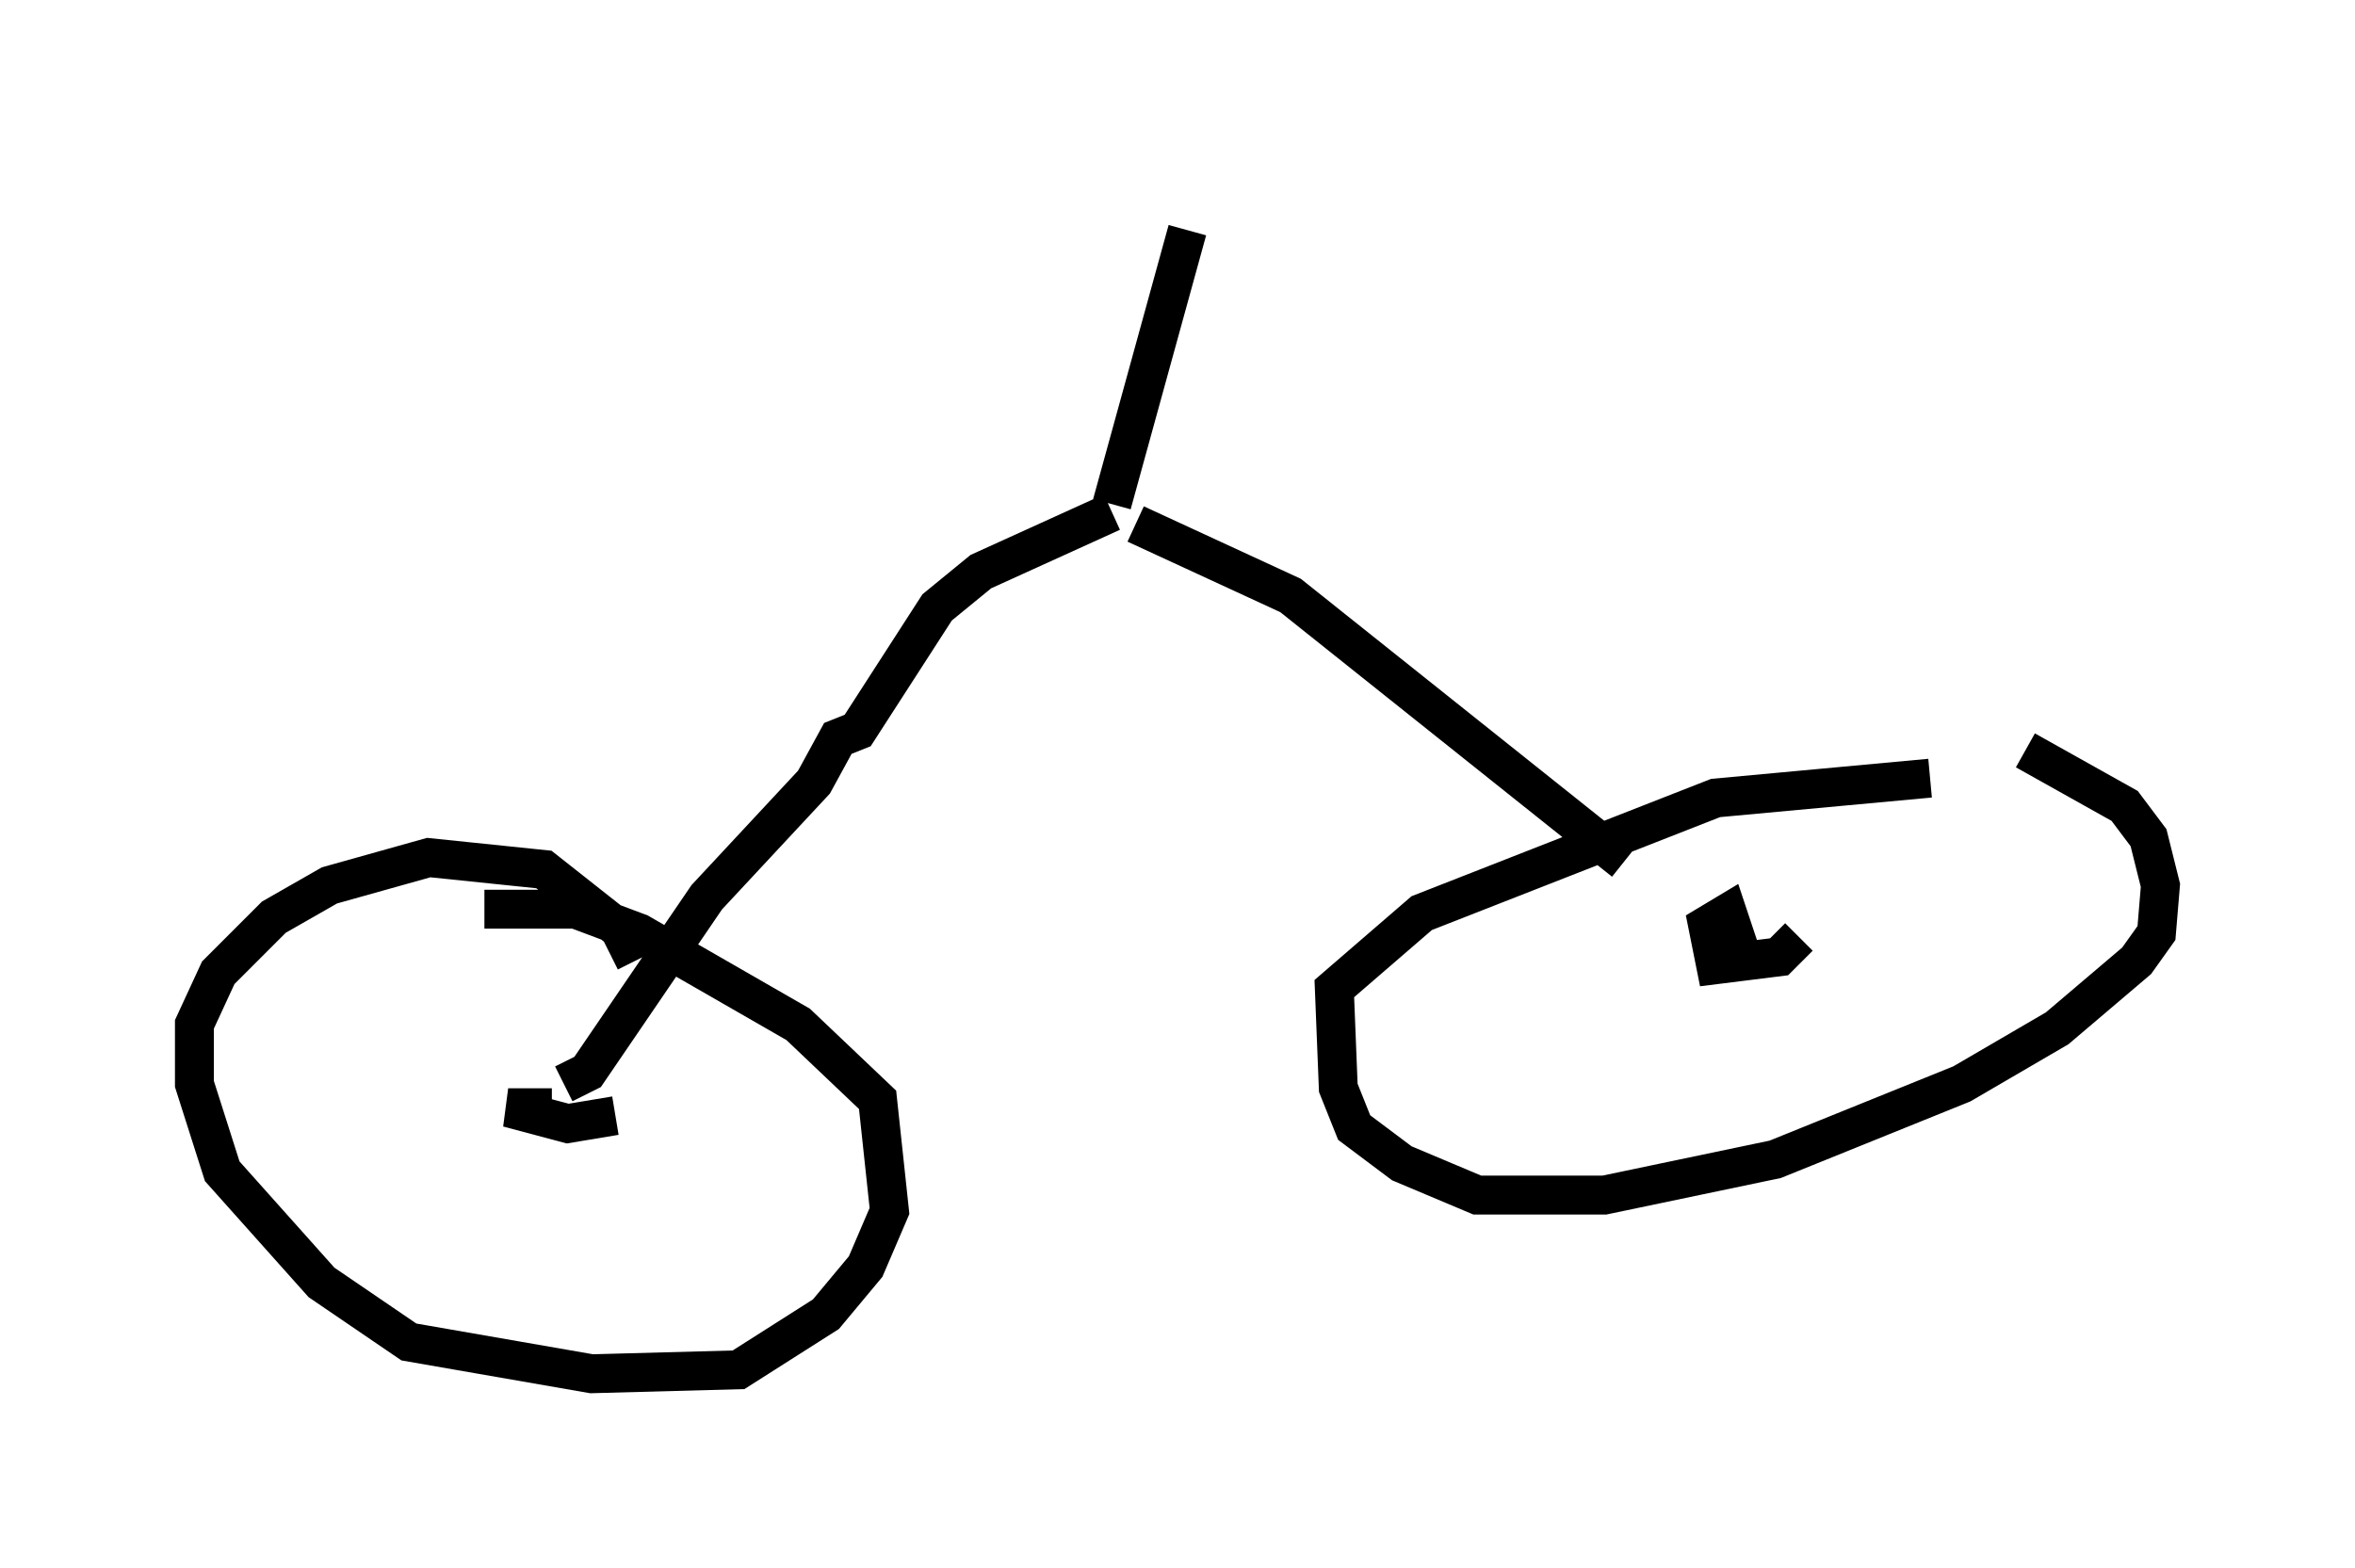 <?xml version="1.0" encoding="utf-8" ?>
<svg baseProfile="full" height="40.319" version="1.1" width="60.532" xmlns="http://www.w3.org/2000/svg" xmlns:ev="http://www.w3.org/2001/xml-events" xmlns:xlink="http://www.w3.org/1999/xlink"><defs /><rect fill="white" height="40.319" width="60.532" x="0" y="0" /><path d="M46.65, 18.475 m5.41, 0.817 l2.552, 1.429 0.613, 0.817 l0.306, 1.225 -0.102, 1.225 l-0.51, 0.715 -2.042, 1.735 l-2.45, 1.429 -4.798, 1.94 l-4.39, 0.919 -3.267, 0.0 l-1.94, -0.817 -1.225, -0.919 l-0.408, -1.021 -0.102, -2.552 l2.246, -1.94 7.554, -2.96 l5.513, -0.51 m-37.159, 3.369 l2.348, 0.0 1.633, 0.613 l4.083, 2.348 2.042, 1.94 l0.306, 2.858 -0.613, 1.429 l-1.021, 1.225 -2.246, 1.429 l-3.777, 0.102 -4.696, -0.817 l-2.246, -1.531 -2.552, -2.858 l-0.715, -2.246 0.0, -1.531 l0.613, -1.327 1.429, -1.429 l1.429, -0.817 2.552, -0.715 l2.96, 0.306 1.94, 1.531 l0.408, 0.817 m-1.633, 3.267 l0.0, 0.0 m-0.51, 0.51 l-1.123, 0.0 1.531, 0.408 l1.225, -0.204 m30.421, -4.594 l-0.51, 0.51 -1.633, 0.204 l-0.204, -1.021 0.51, -0.306 l0.408, 1.225 m-3.063, -2.552 l-8.575, -6.84 -3.981, -1.838 m-14.7, 14.394 l0.613, -0.306 3.063, -4.492 l2.756, -2.96 0.613, -1.123 l0.51, -0.204 2.042, -3.165 l1.123, -0.919 3.369, -1.531 m0.0, -0.204 l1.94, -7.044 m-2.246, -0.919 " fill="none" stroke="black" stroke-width="1" /></svg>